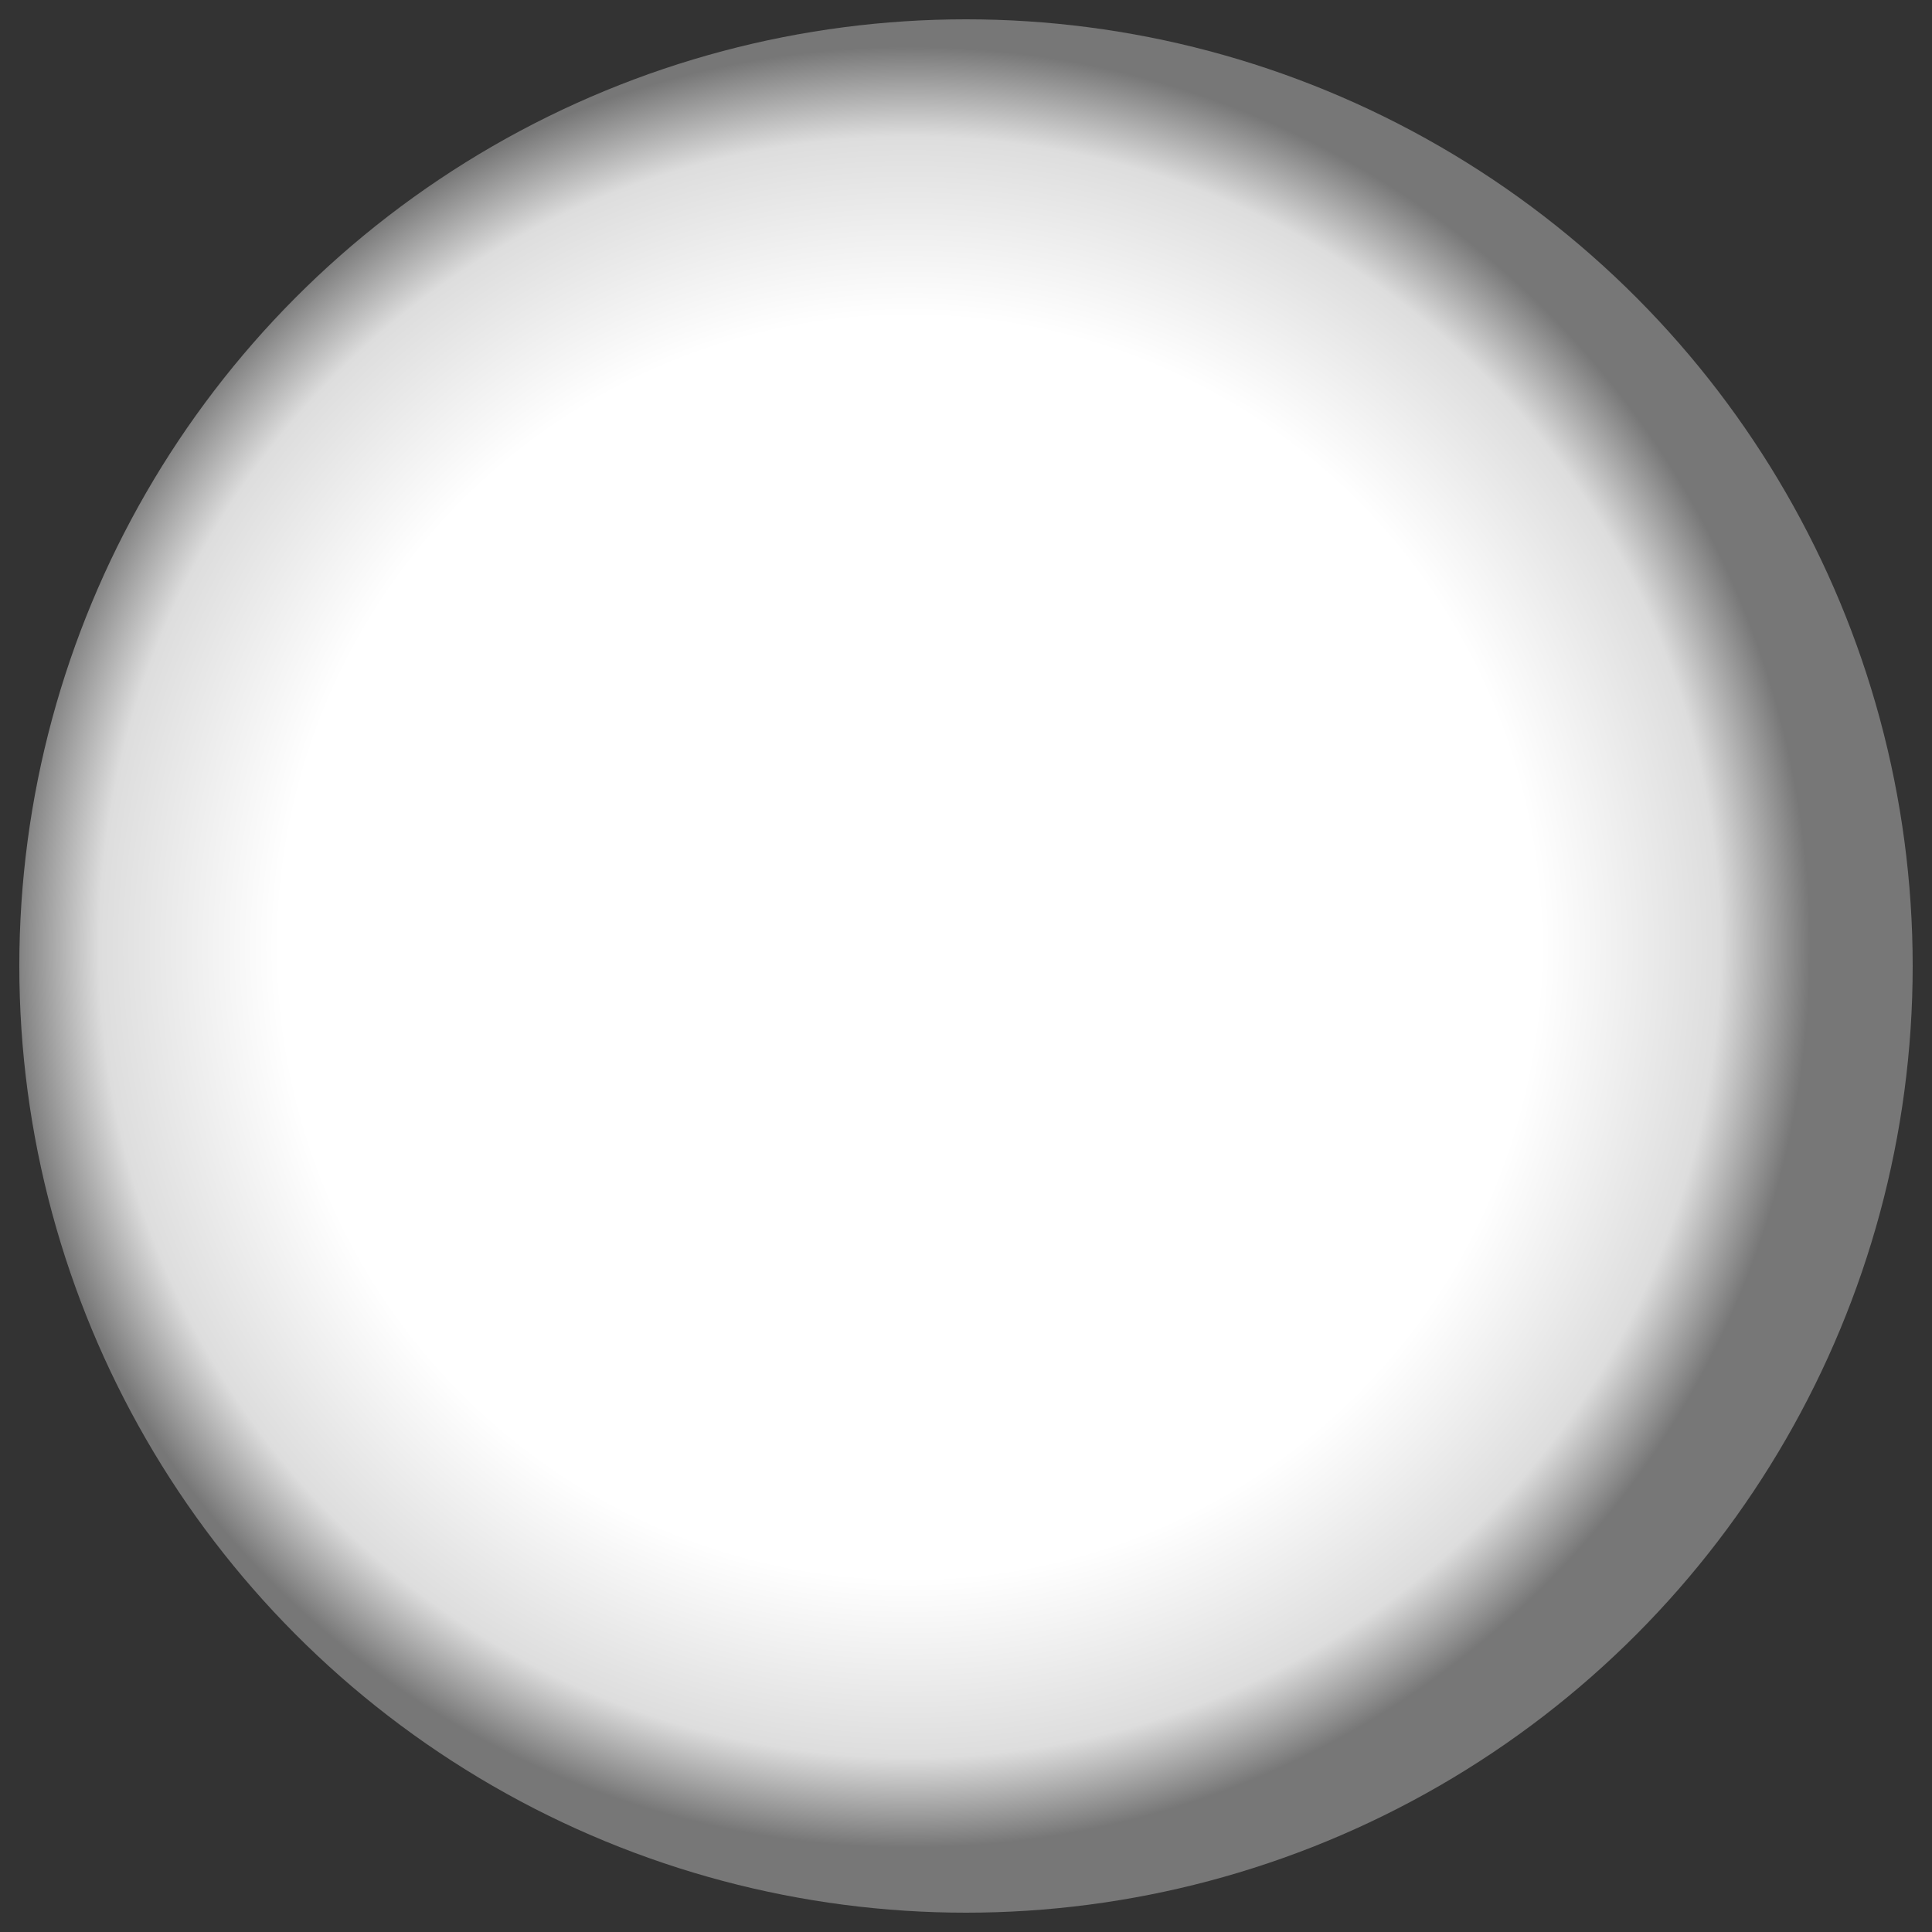 <?xml version="1.0" encoding="UTF-8" standalone="no"?>
<svg
   xmlns:dc="http://purl.org/dc/elements/1.1/"
   xmlns:cc="http://creativecommons.org/ns#"
   xmlns:rdf="http://www.w3.org/1999/02/22-rdf-syntax-ns#"
   xmlns:svg="http://www.w3.org/2000/svg"
   xmlns="http://www.w3.org/2000/svg"
   xmlns:sodipodi="http://sodipodi.sourceforge.net/DTD/sodipodi-0.dtd"
   xmlns:inkscape="http://www.inkscape.org/namespaces/inkscape"
   inkscape:version="1.0 (4035a4f, 2020-05-01)"
   sodipodi:docname="Go_w copy.svg"
   id="svg23"
   version="1.1"
   height="500"
   width="500">
  <rect width="100%" height="100%" fill="#333333" stroke="none"/>
  <sodipodi:namedview
     inkscape:current-layer="svg23"
     inkscape:window-maximized="0"
     inkscape:window-y="23"
     inkscape:window-x="0"
     inkscape:cy="23.809524"
     inkscape:cx="250"
     inkscape:zoom="2.016"
     showgrid="false"
     id="namedview25"
     inkscape:window-height="1149"
     inkscape:window-width="1854"
     inkscape:pageshadow="2"
     inkscape:pageopacity="0"
     guidetolerance="10"
     gridtolerance="10"
     objecttolerance="10"
     borderopacity="1"
     bordercolor="#666666"
     pagecolor="#ffffff" />
  <defs
     id="defs17">
    <radialGradient
       r=".48"
       cy=".49"
       cx=".47"
       id="rg">
      <stop
         id="stop10"
         stop-color="#FFF"
         offset=".7" />
      <stop
         id="stop12"
         stop-color="#DDD"
         offset=".9" />
      <stop
         id="stop14"
         stop-color="#777"
         offset="1" />
    </radialGradient>
  </defs>
  <circle
     id="circle21"
     fill="url(#rg)"
     r="245"
     cy="250"
     cx="250" />
</svg>
